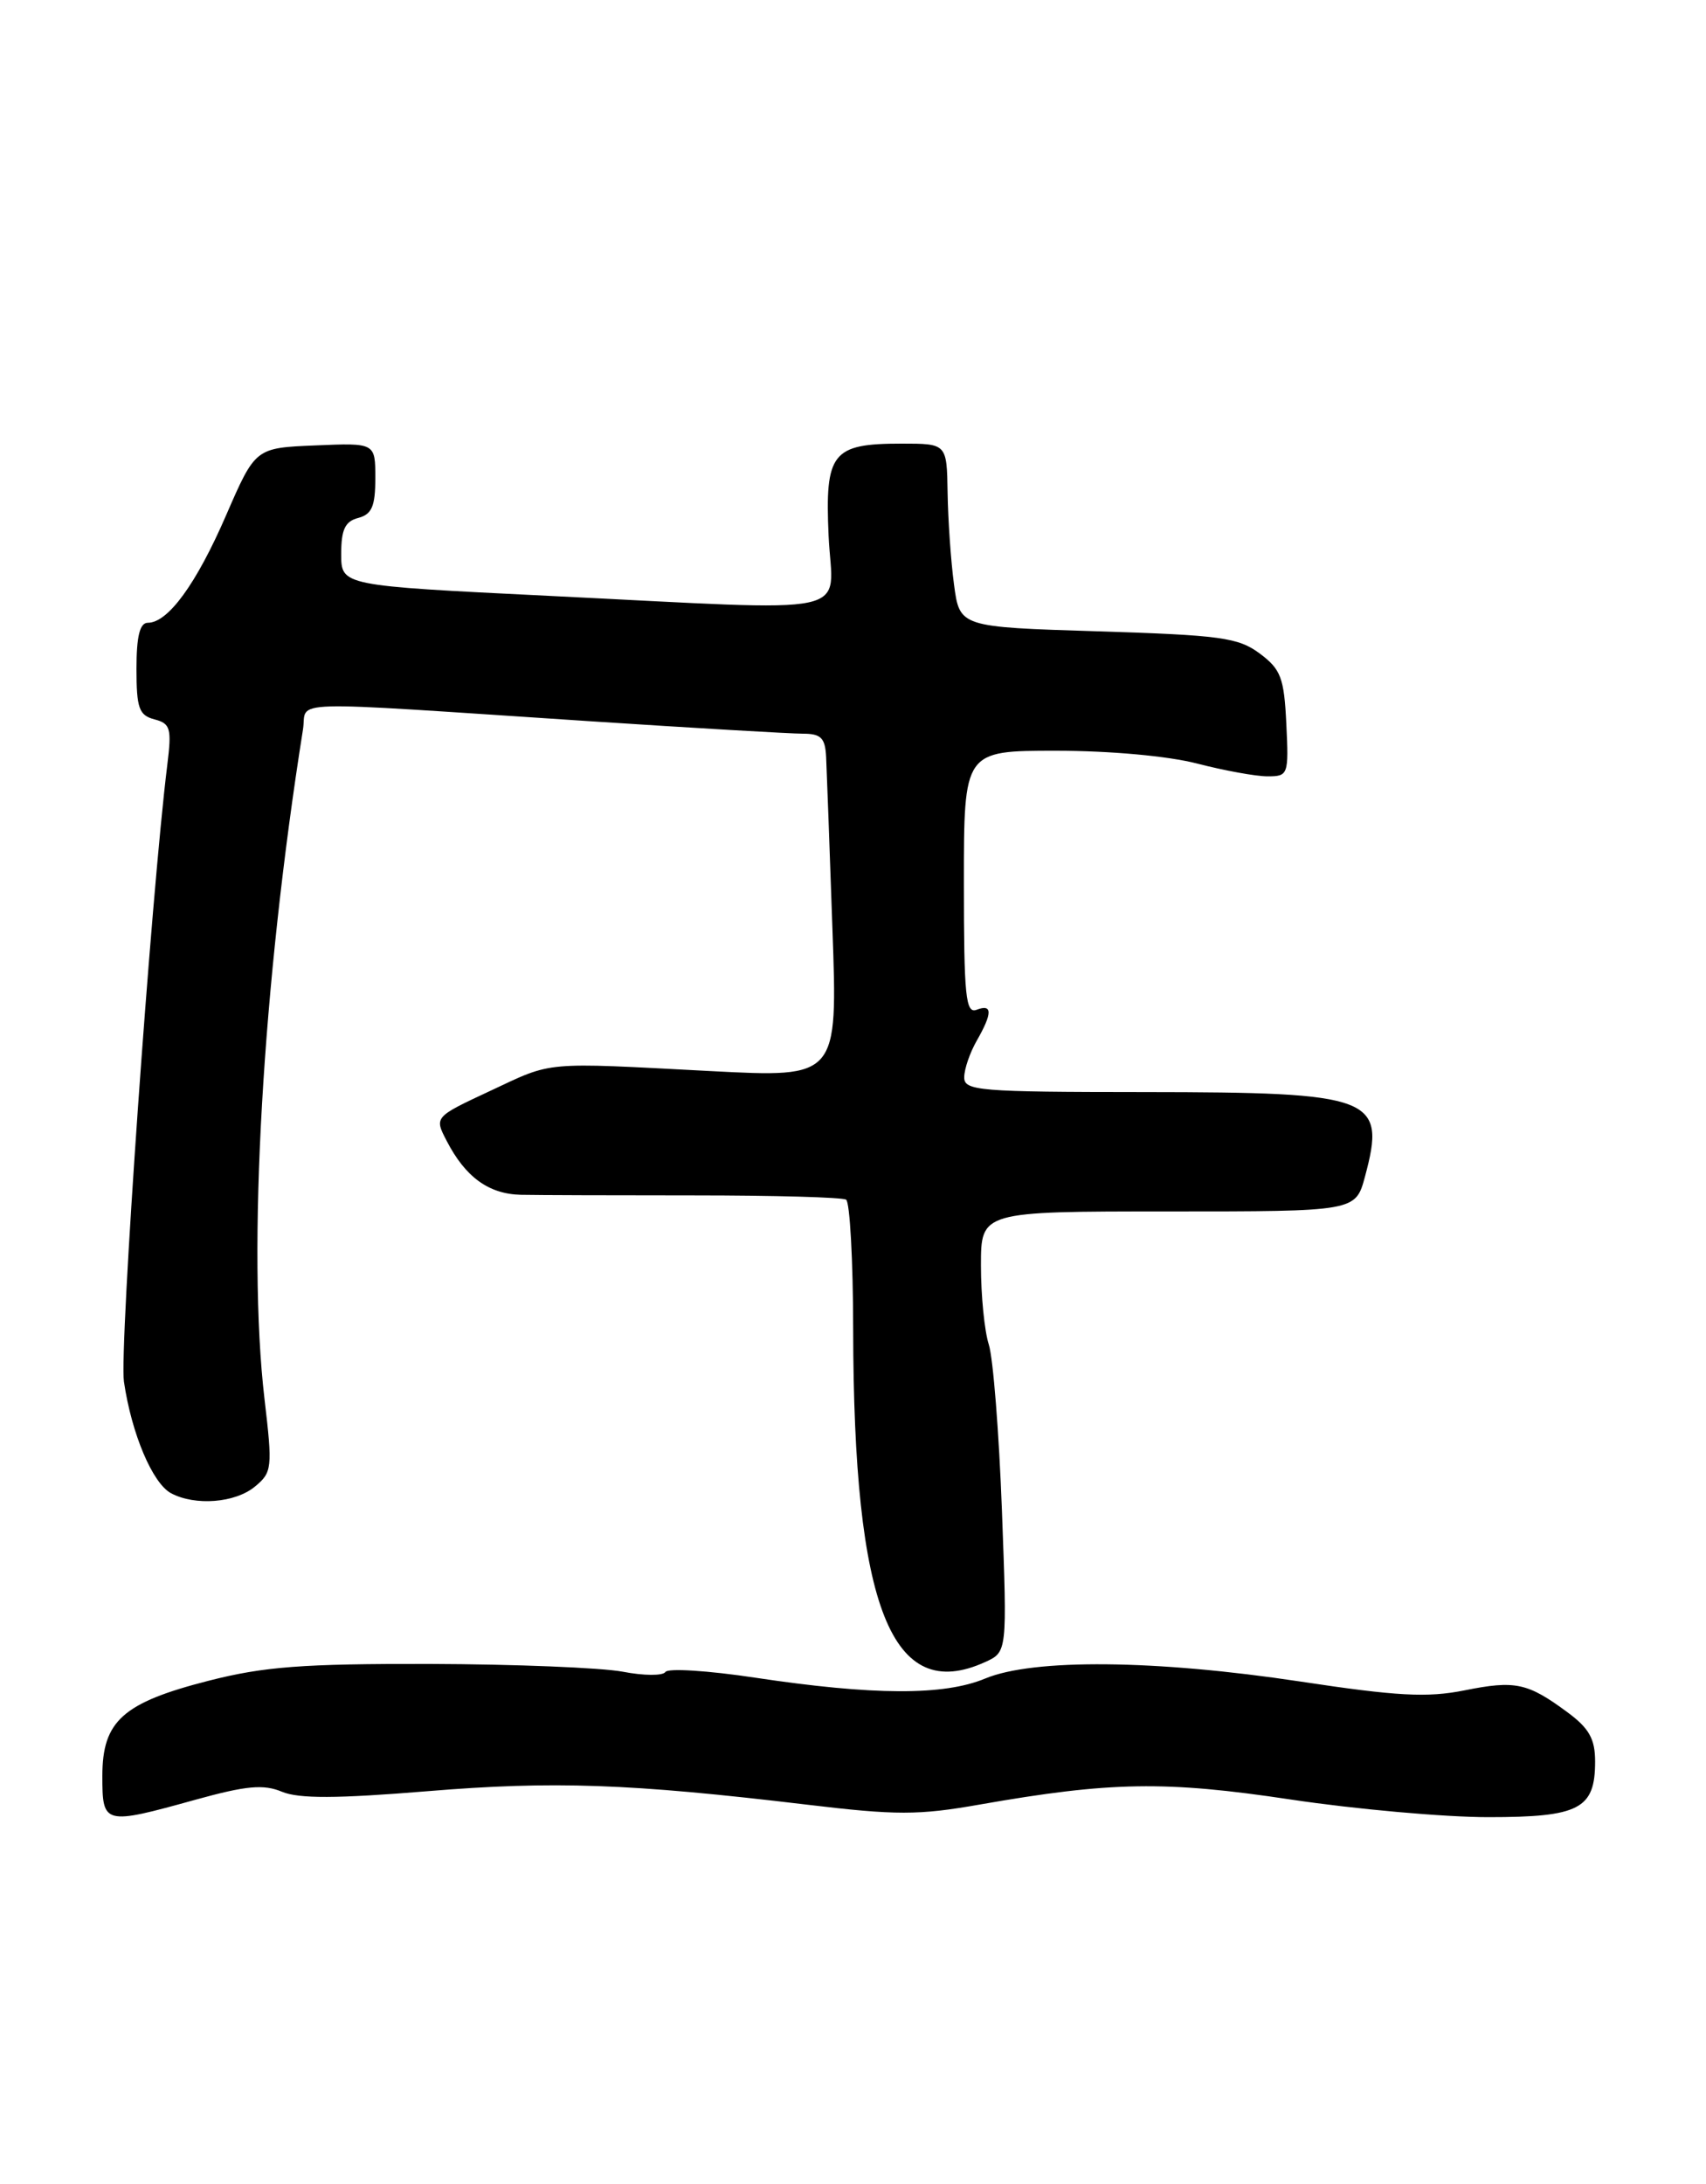 <?xml version="1.0" encoding="UTF-8" standalone="no"?>
<!DOCTYPE svg PUBLIC "-//W3C//DTD SVG 1.1//EN" "http://www.w3.org/Graphics/SVG/1.1/DTD/svg11.dtd" >
<svg xmlns="http://www.w3.org/2000/svg" xmlns:xlink="http://www.w3.org/1999/xlink" version="1.1" viewBox="0 0 200 256">
 <g >
 <path fill="currentColor"
d=" M 22.94 210.95 C 28.87 209.31 30.88 209.12 33.05 210.02 C 35.05 210.85 39.46 210.83 50.09 209.96 C 64.88 208.74 73.78 209.05 94.56 211.53 C 105.07 212.79 107.67 212.79 114.87 211.52 C 130.20 208.83 136.61 208.72 151.30 210.93 C 158.90 212.07 169.33 213.00 174.48 213.00 C 185.15 213.00 187.00 212.04 187.00 206.48 C 187.00 203.83 186.30 202.58 183.75 200.70 C 179.08 197.25 177.64 196.94 171.68 198.14 C 167.32 199.01 163.78 198.82 152.42 197.10 C 135.46 194.54 121.15 194.40 115.50 196.75 C 110.66 198.77 102.36 198.73 88.52 196.65 C 83.02 195.82 78.30 195.52 78.01 195.98 C 77.73 196.44 75.47 196.43 73.00 195.95 C 70.52 195.48 60.36 195.07 50.41 195.04 C 35.47 195.01 30.95 195.35 24.46 197.01 C 14.40 199.58 12.00 201.73 12.00 208.17 C 12.00 213.90 12.16 213.94 22.94 210.95 Z  M 115.49 194.82 C 118.08 193.64 118.08 193.64 117.46 177.07 C 117.12 167.96 116.43 159.20 115.92 157.60 C 115.41 156.01 115.00 151.84 115.00 148.35 C 115.00 142.00 115.00 142.00 136.96 142.00 C 158.92 142.00 158.92 142.00 160.02 137.92 C 162.53 128.59 161.08 128.03 134.25 128.01 C 114.67 128.00 113.00 127.86 113.04 126.25 C 113.05 125.29 113.71 123.38 114.50 122.00 C 116.36 118.75 116.36 117.65 114.50 118.36 C 113.21 118.86 113.00 116.81 113.00 103.47 C 113.00 88.00 113.00 88.00 123.79 88.00 C 130.15 88.00 136.94 88.62 140.34 89.50 C 143.51 90.32 147.22 91.00 148.60 91.00 C 151.02 91.00 151.09 90.82 150.80 84.85 C 150.54 79.44 150.16 78.45 147.68 76.60 C 145.16 74.73 143.10 74.45 128.68 74.00 C 112.50 73.50 112.50 73.50 111.84 68.50 C 111.47 65.75 111.14 60.91 111.09 57.75 C 111.00 52.00 111.00 52.00 105.69 52.00 C 97.54 52.00 96.70 53.06 97.14 62.82 C 97.58 72.44 101.32 71.65 64.25 69.84 C 40.00 68.65 40.00 68.65 40.00 64.94 C 40.00 62.07 40.45 61.11 42.00 60.71 C 43.59 60.29 44.00 59.35 44.00 56.05 C 44.00 51.91 44.00 51.91 36.97 52.21 C 29.94 52.50 29.94 52.50 26.51 60.39 C 23.02 68.44 19.70 73.00 17.33 73.00 C 16.39 73.00 16.00 74.58 16.00 78.38 C 16.00 83.01 16.29 83.84 18.10 84.32 C 19.99 84.81 20.14 85.37 19.61 89.68 C 17.72 104.92 13.97 158.19 14.53 161.96 C 15.43 168.08 17.88 173.86 20.05 175.03 C 22.89 176.54 27.57 176.17 29.89 174.25 C 31.90 172.59 31.96 172.07 31.01 164.00 C 28.97 146.61 30.76 115.45 35.52 85.50 C 36.07 82.02 32.37 82.12 69.01 84.53 C 81.39 85.34 92.69 86.00 94.12 86.00 C 96.25 86.00 96.74 86.49 96.85 88.75 C 96.92 90.26 97.26 99.33 97.59 108.91 C 98.21 126.32 98.21 126.32 83.35 125.55 C 63.48 124.51 64.91 124.38 57.49 127.86 C 50.91 130.93 50.91 130.93 52.36 133.72 C 54.56 137.98 57.29 139.96 61.06 140.05 C 62.95 140.09 72.12 140.12 81.44 140.12 C 90.75 140.12 98.74 140.34 99.19 140.62 C 99.63 140.89 100.01 147.73 100.02 155.81 C 100.06 188.48 104.56 199.80 115.49 194.82 Z "/>
</g>
</svg>